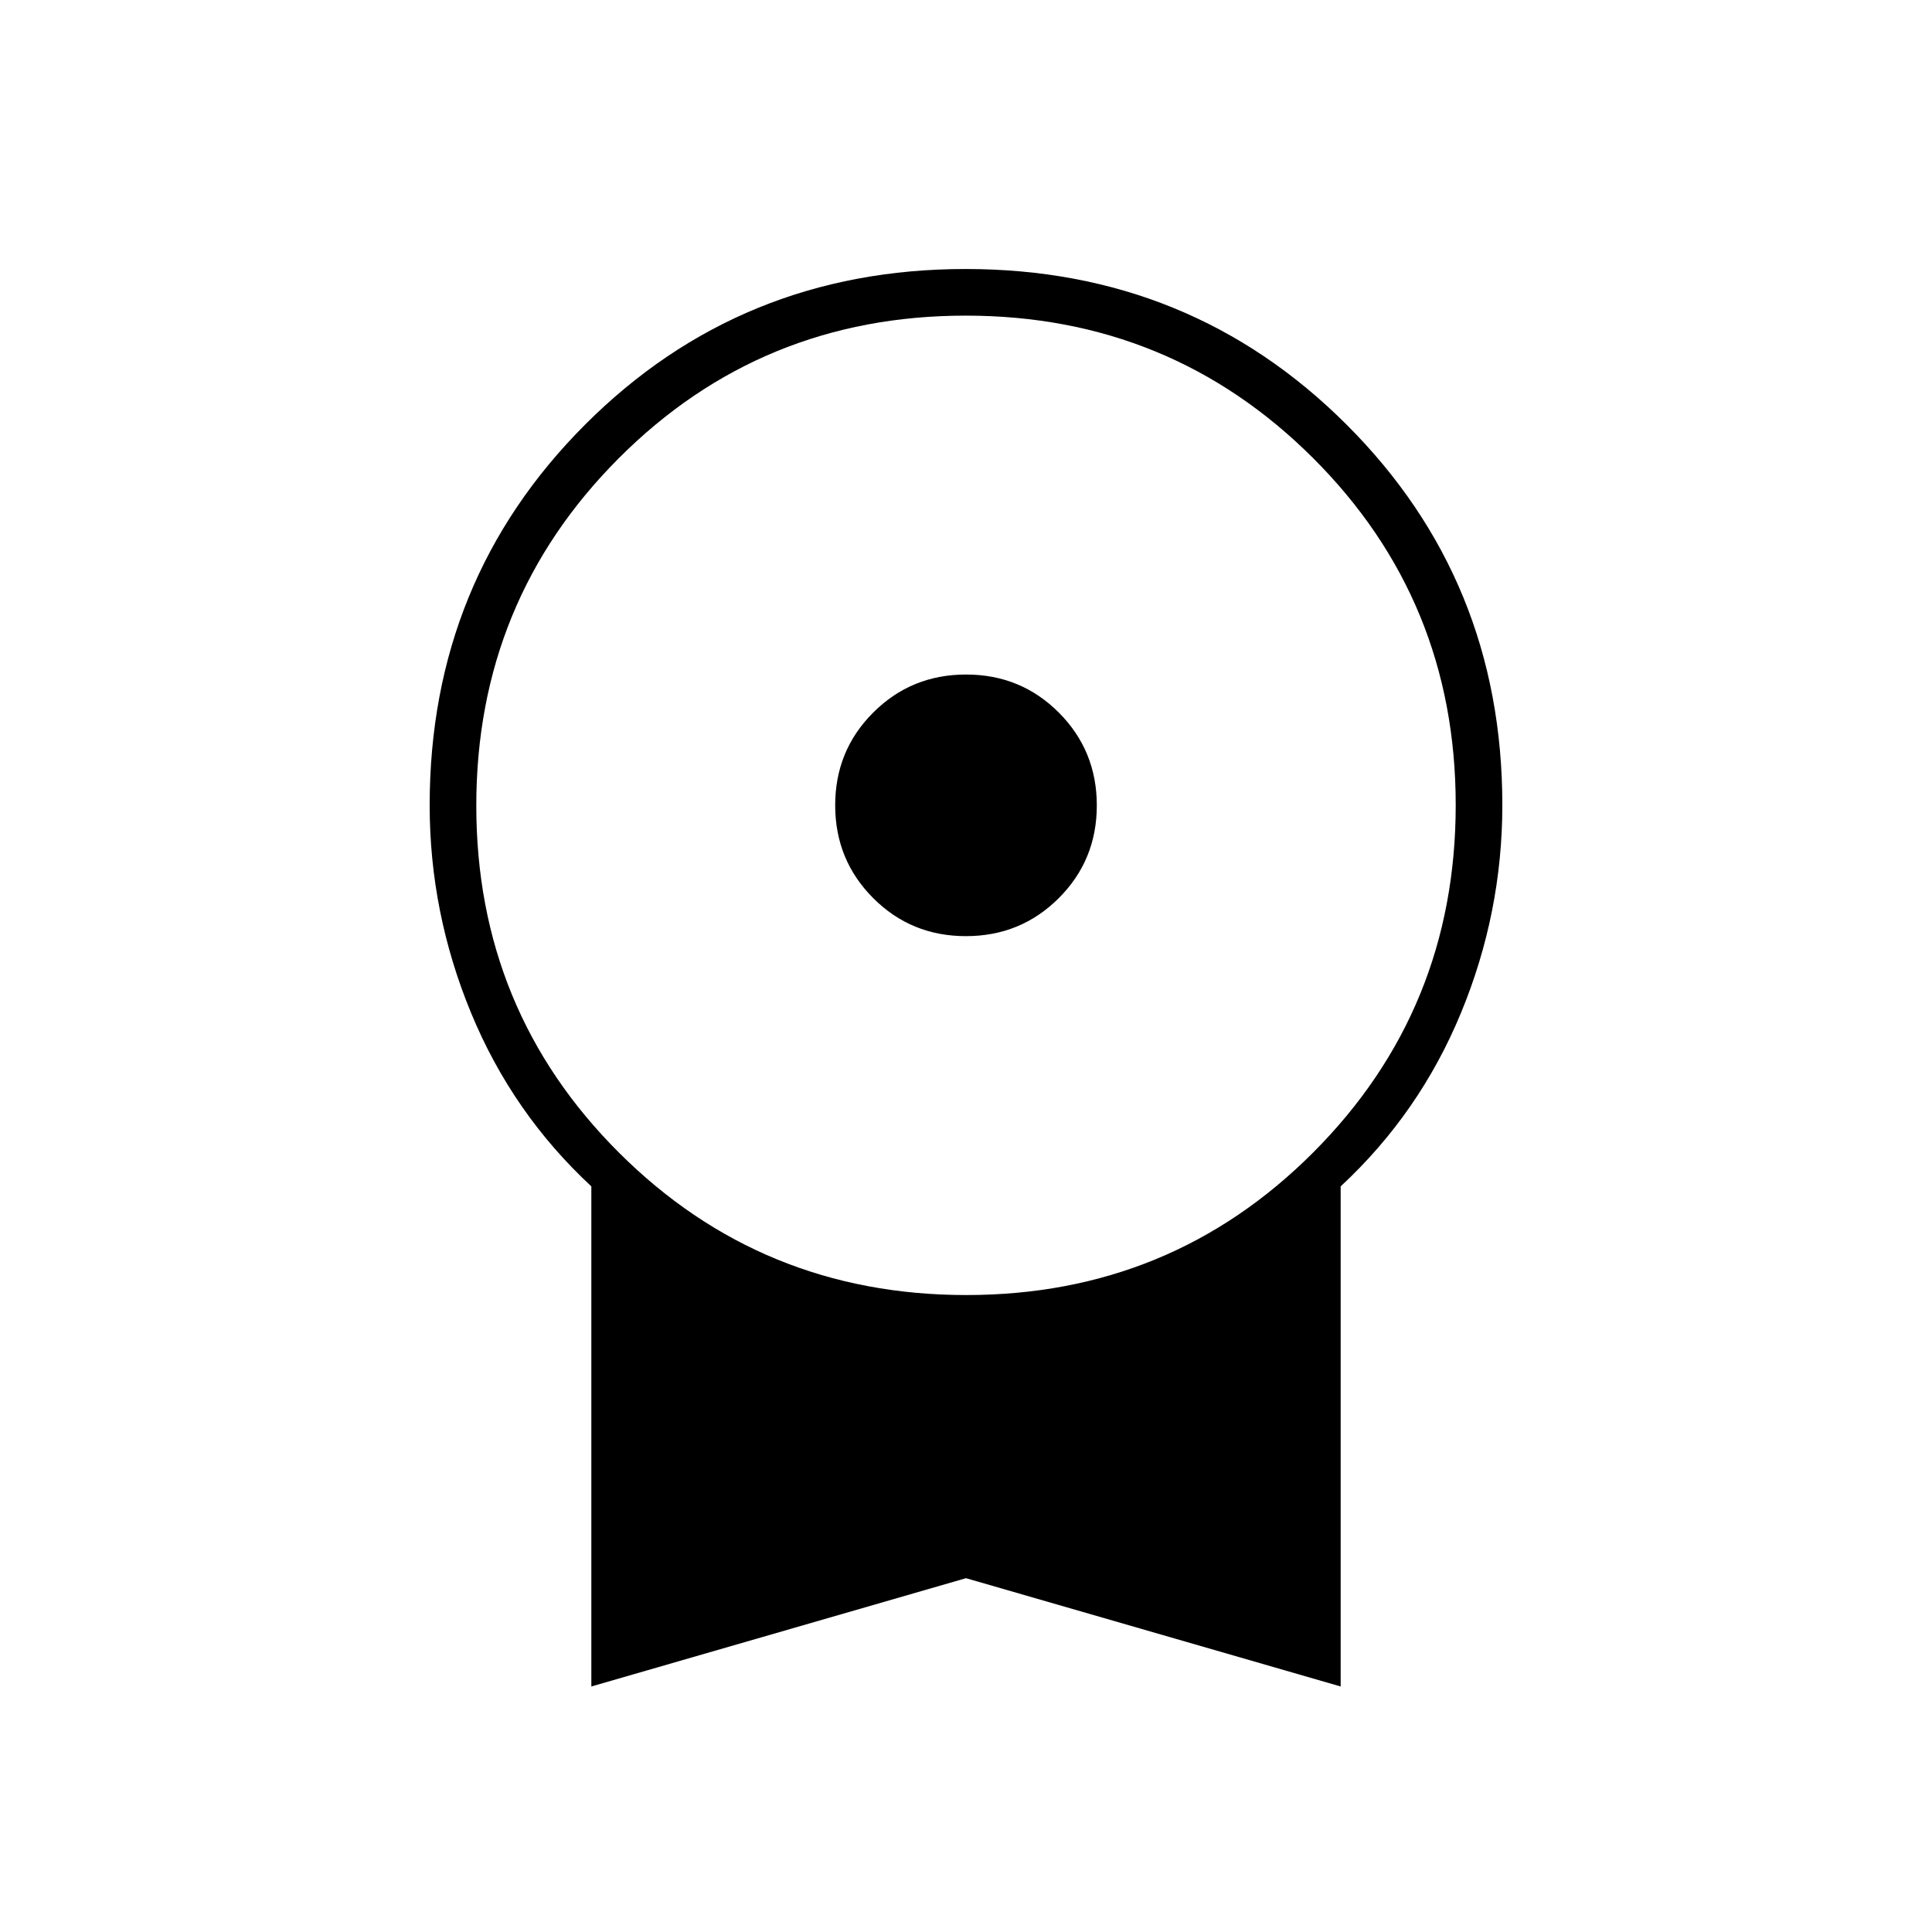 <svg xmlns="http://www.w3.org/2000/svg" height="40" viewBox="0 -960 960 960" width="40"><path d="M479.961-494.833q-27.211 0-46.086-18.915Q415-532.662 415-559.873q0-27.21 18.914-46.085t46.125-18.875q27.211 0 46.086 18.914T545-559.794q0 27.211-18.914 46.086t-46.125 18.875ZM293.833-122v-248.5q-39.166-36.333-59.75-86.159Q213.5-506.485 213.5-559.878q0-111.847 77.258-189.151 77.258-77.304 189.083-77.304 111.826 0 189.242 77.304Q746.5-671.725 746.5-559.973q0 53.585-20.583 103.362-20.584 49.778-59.75 86.111V-122L480-175.808 293.833-122Zm186.324-194.5q101.676 0 172.426-70.907 70.75-70.907 70.75-172.583 0-101.677-70.906-172.427-70.907-70.75-172.584-70.75-101.676 0-172.426 70.907-70.75 70.907-70.75 172.584 0 101.676 70.906 172.426 70.907 70.75 172.584 70.75Z"/></svg>
